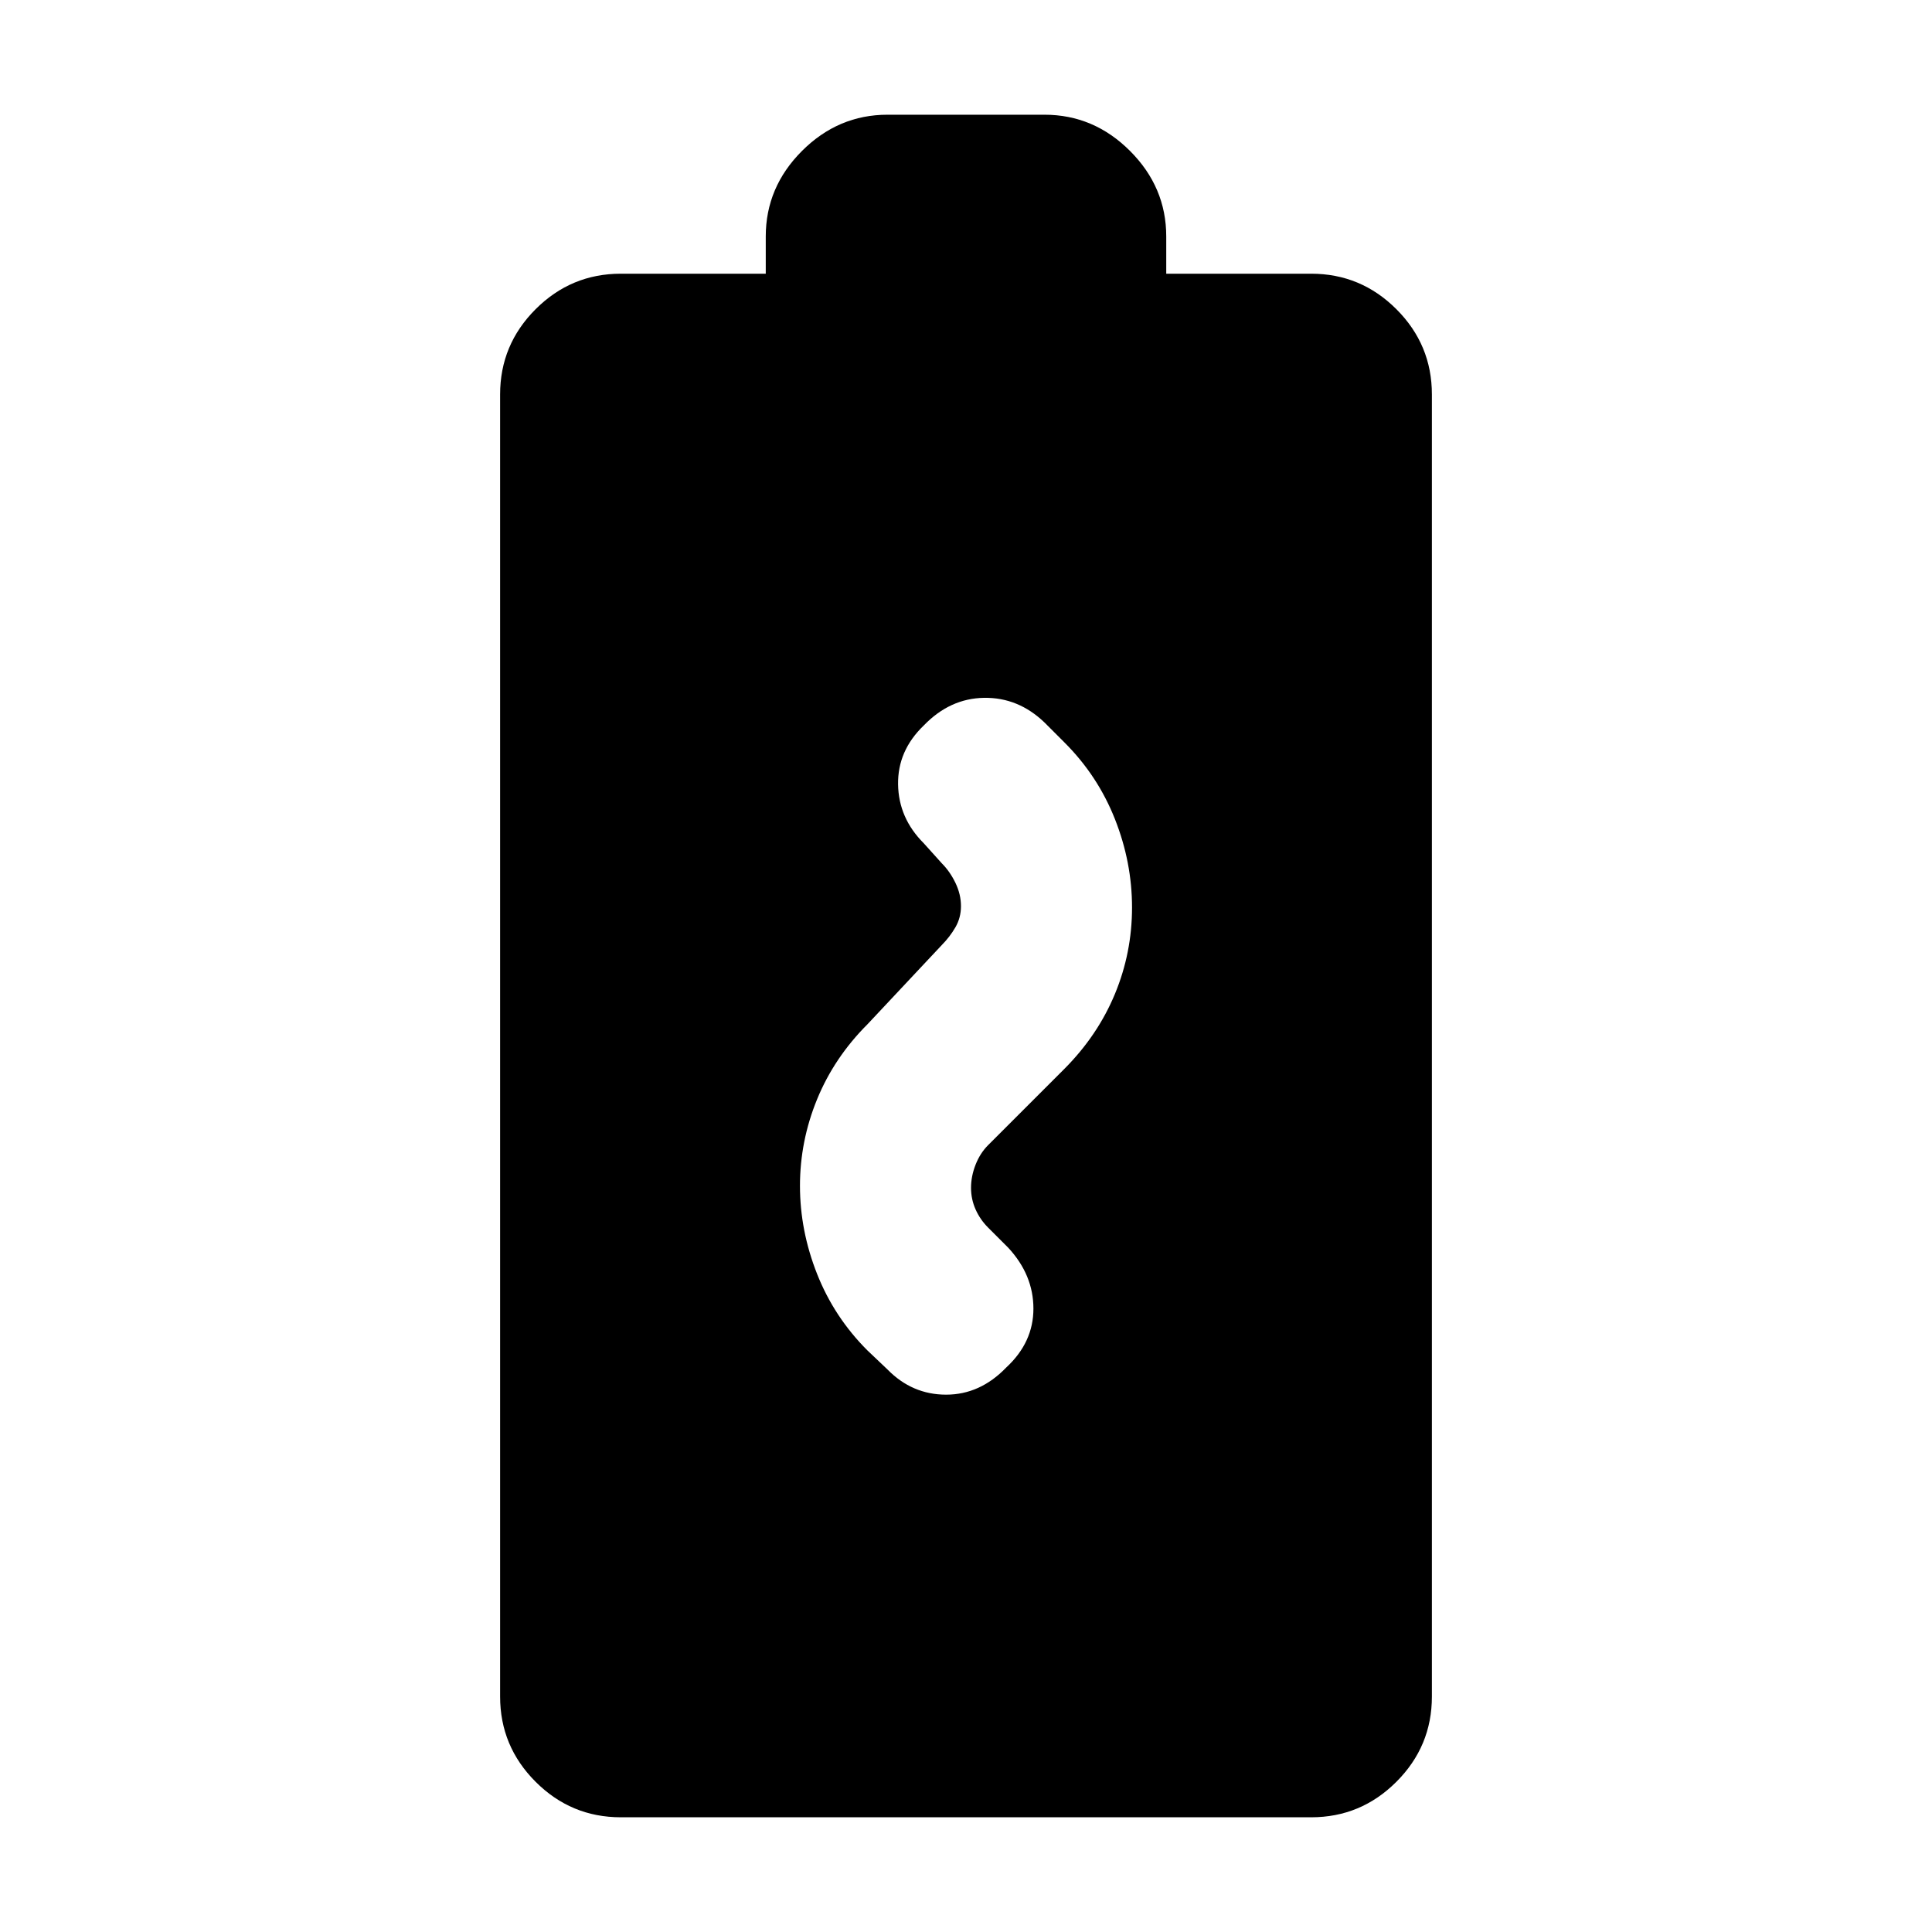<svg xmlns="http://www.w3.org/2000/svg" height="24" viewBox="0 96 960 960" width="24"><path d="M397.5 685.25q0 22.25 8.5 43.75t25 38l10 9.5q12.25 12.5 29.125 12.5T500 775.5q13.5-12.5 13.5-29.25T501 716l-10-10q-4-4-6.25-9.073t-2.25-10.698q0-5.729 2.25-11.479Q487 669 491 665l38-38q16.5-16.606 25-37.113 8.5-20.507 8.5-42.964 0-22.434-8.5-43.928Q545.5 481.5 529 465l-10-10q-13-12.5-30-12.25t-30 13.75q-13 12.5-12.75 29.25T459 515l9 10q4 4 6.75 9.688 2.75 5.687 2.75 11.562 0 5.75-2.75 10.5t-6.75 8.808L431 605q-16.5 16.5-25 37.25t-8.5 43ZM308.5 999q-24.725 0-42.362-17.638Q248.5 963.725 248.5 939V292q0-24.725 17.638-42.362Q283.775 232 308.5 232h72v-18.5q0-24.5 18-42.5t42.5-18h78q24.5 0 42.5 18t18 42.5V232h72q24.725 0 42.362 17.638Q711.5 267.275 711.5 292v647q0 24.725-17.638 42.362Q676.225 999 651.5 999h-343Z"/></svg>